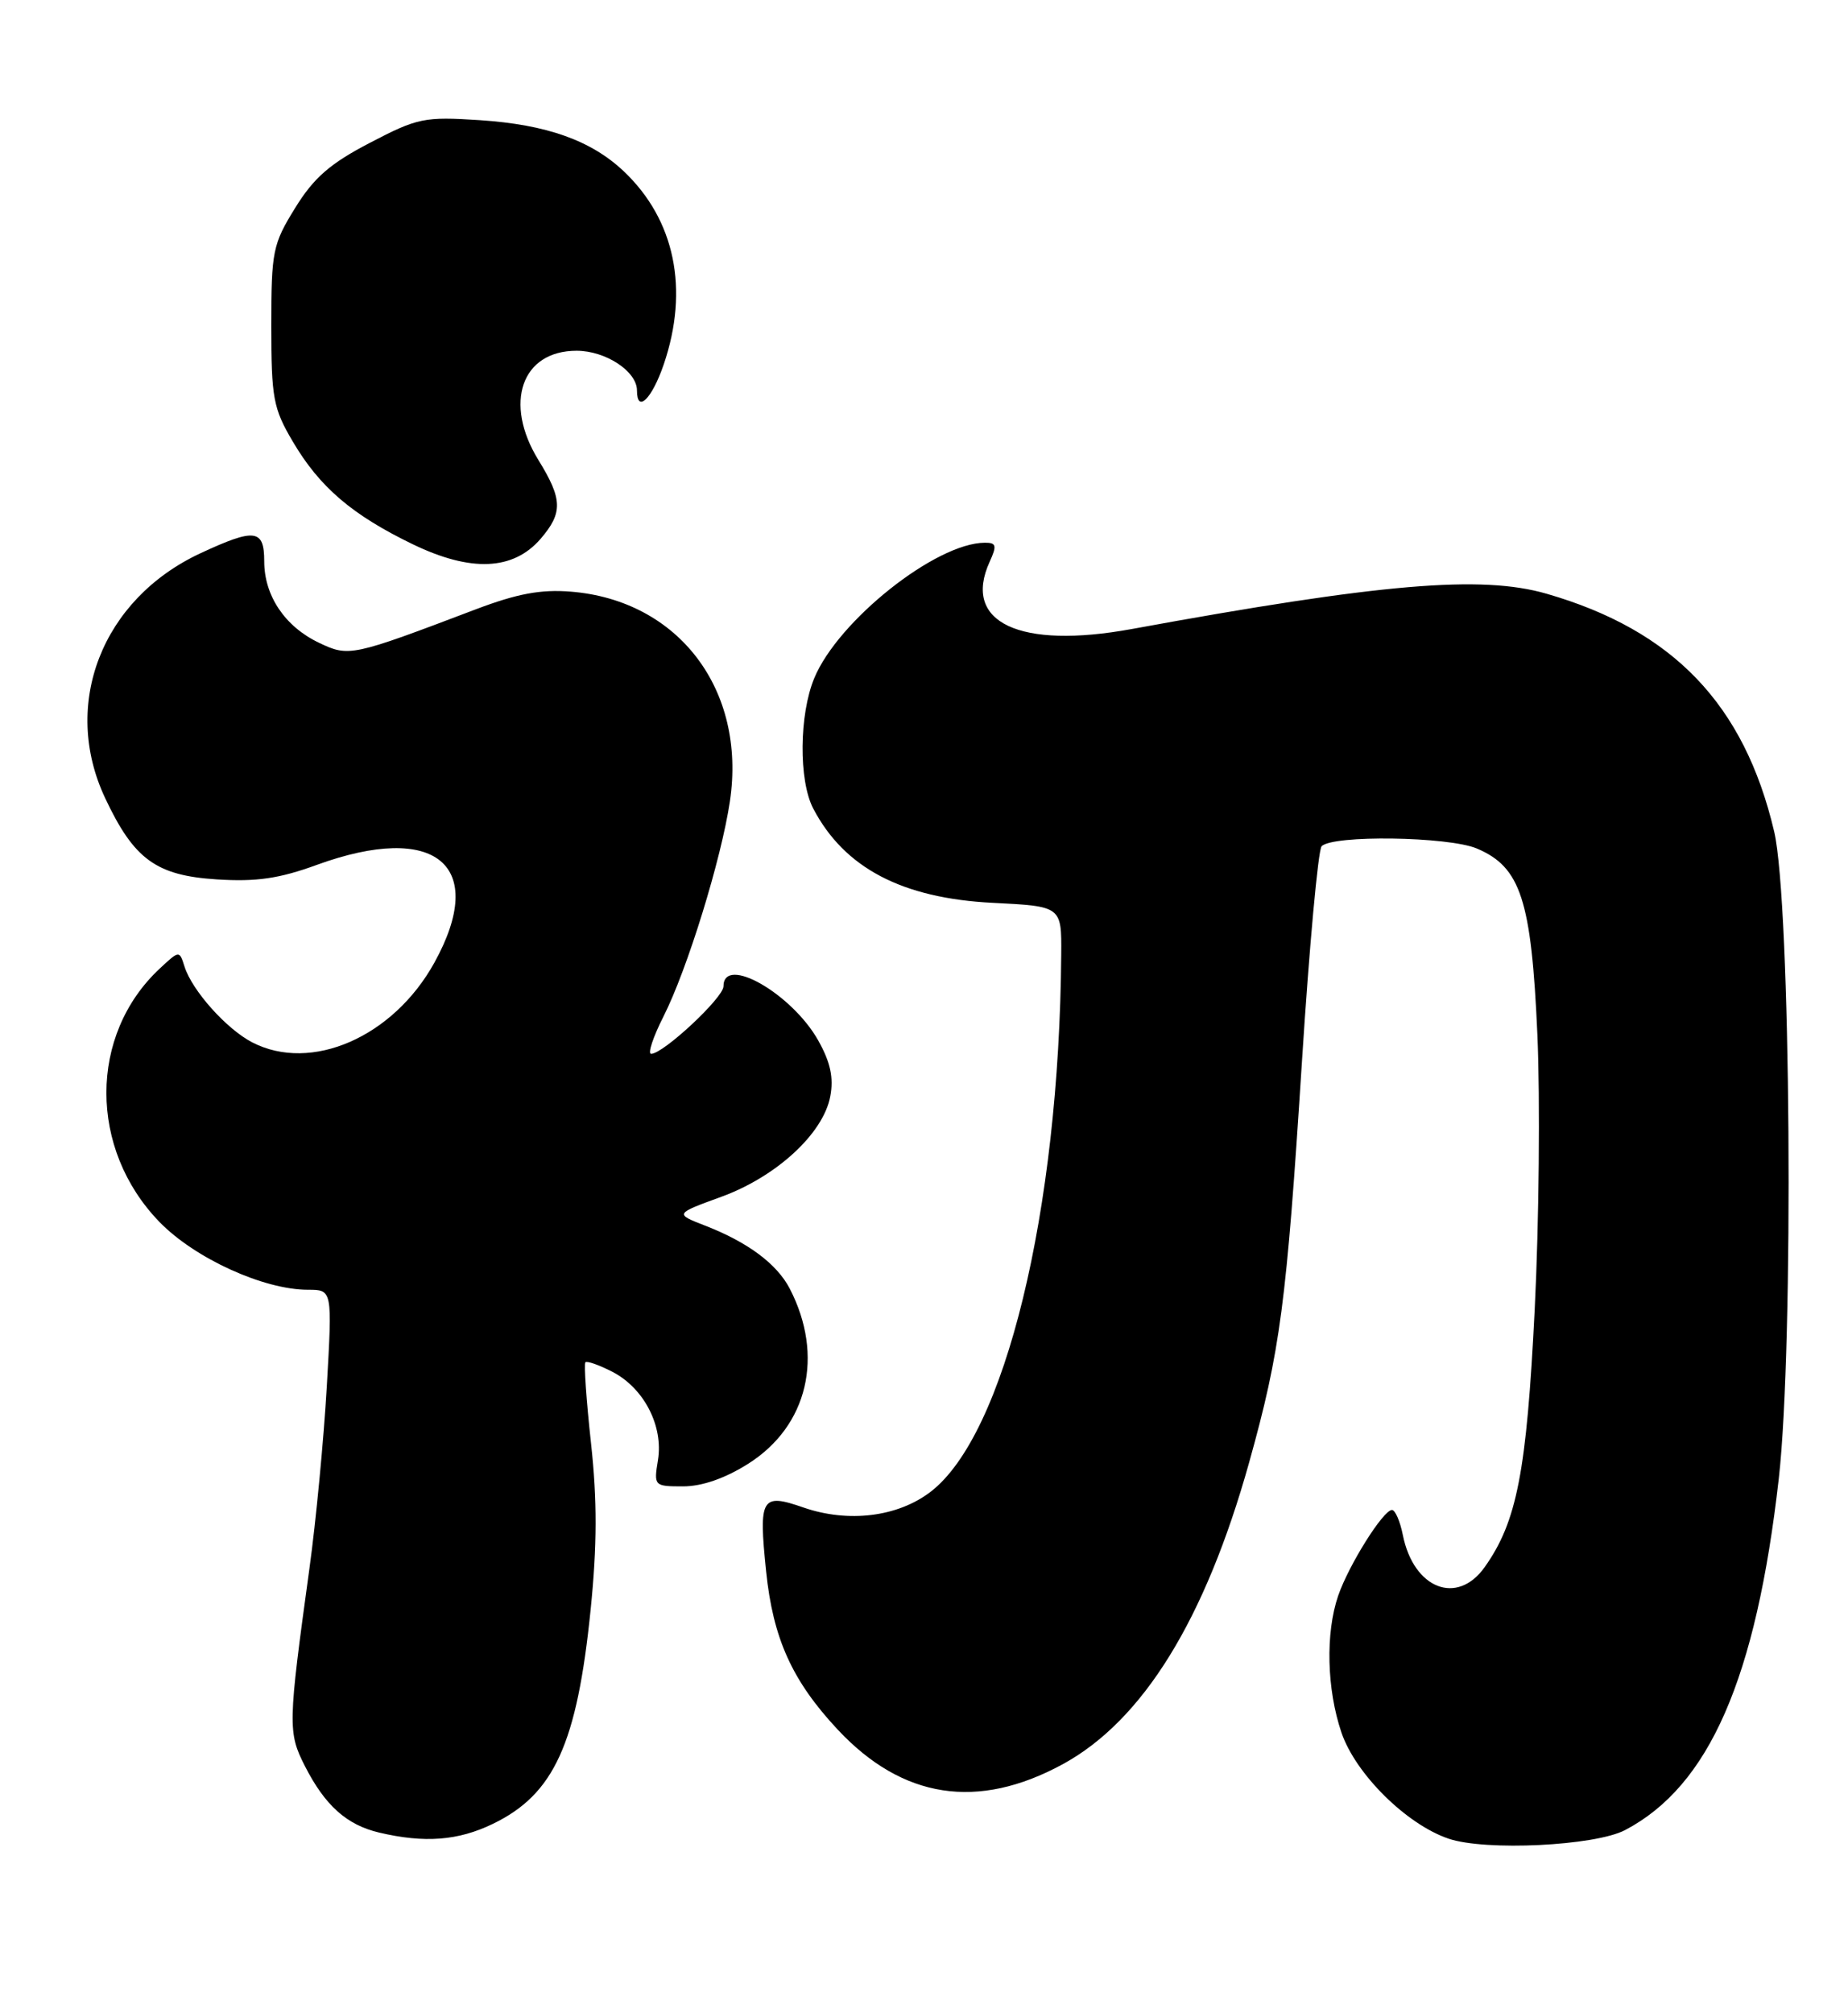 <?xml version="1.0" encoding="UTF-8" standalone="no"?>
<!DOCTYPE svg PUBLIC "-//W3C//DTD SVG 1.1//EN" "http://www.w3.org/Graphics/SVG/1.1/DTD/svg11.dtd" >
<svg xmlns="http://www.w3.org/2000/svg" xmlns:xlink="http://www.w3.org/1999/xlink" version="1.1" viewBox="0 0 235 256">
 <g >
 <path fill="currentColor"
d=" M 206.64 232.71 C 217.35 227.10 223.31 213.47 226.20 188.00 C 228.13 170.94 227.73 114.74 225.61 105.73 C 221.81 89.58 212.78 80.14 196.65 75.49 C 188.36 73.10 175.61 74.18 143.94 79.98 C 129.63 82.60 122.33 79.15 125.85 71.43 C 126.79 69.37 126.70 69.00 125.23 69.01 C 119.01 69.04 106.59 78.90 103.55 86.22 C 101.62 90.86 101.55 99.23 103.41 102.80 C 107.36 110.36 114.71 114.22 126.25 114.80 C 135.00 115.24 135.00 115.24 134.95 121.37 C 134.70 154.04 127.78 182.49 118.31 189.71 C 114.14 192.89 107.88 193.66 102.18 191.69 C 96.81 189.82 96.46 190.42 97.42 199.78 C 98.30 208.35 100.73 213.72 106.52 219.92 C 114.77 228.74 124.33 230.21 135.14 224.33 C 145.33 218.78 153.25 205.96 158.84 185.98 C 162.81 171.76 163.59 165.85 165.56 135.00 C 166.49 120.42 167.62 108.10 168.06 107.61 C 169.41 106.15 184.16 106.36 187.80 107.89 C 193.38 110.25 194.74 114.42 195.50 131.55 C 195.86 139.77 195.71 155.50 195.16 166.50 C 194.13 187.15 192.90 193.48 188.81 199.25 C 185.31 204.20 179.76 202.03 178.39 195.18 C 178.04 193.43 177.42 192.00 177.01 192.00 C 175.90 192.00 171.51 199.00 170.17 202.90 C 168.54 207.64 168.71 214.80 170.59 220.32 C 172.39 225.58 178.86 231.99 184.22 233.80 C 188.92 235.39 202.81 234.71 206.64 232.71 Z  M 62.68 231.91 C 70.46 228.15 73.38 221.74 75.11 204.65 C 75.93 196.53 75.95 190.80 75.16 183.55 C 74.56 178.07 74.24 173.43 74.44 173.22 C 74.65 173.02 76.20 173.57 77.89 174.44 C 81.90 176.52 84.37 181.32 83.67 185.65 C 83.13 188.95 83.18 189.00 86.87 189.00 C 89.28 189.00 92.24 187.97 95.18 186.10 C 102.73 181.31 104.84 172.39 100.43 163.86 C 98.80 160.71 95.08 157.94 89.65 155.84 C 85.80 154.34 85.80 154.34 91.72 152.18 C 98.74 149.62 104.70 144.13 105.58 139.41 C 106.03 137.04 105.60 135.06 104.05 132.30 C 100.69 126.33 92.00 121.37 92.00 125.42 C 92.00 126.86 84.35 134.00 82.80 134.00 C 82.34 134.00 83.05 131.86 84.37 129.25 C 87.39 123.29 91.72 109.27 92.82 101.88 C 94.93 87.71 86.29 76.33 72.59 75.23 C 68.77 74.92 65.75 75.49 60.50 77.48 C 44.70 83.48 44.38 83.55 40.56 81.73 C 36.23 79.67 33.60 75.75 33.60 71.37 C 33.60 67.27 32.42 67.13 25.49 70.35 C 12.95 76.19 7.75 89.57 13.38 101.50 C 17.04 109.28 19.87 111.33 27.57 111.82 C 32.59 112.14 35.50 111.72 40.27 109.98 C 55.42 104.46 62.10 110.01 55.23 122.42 C 50.00 131.87 39.58 136.42 32.07 132.54 C 28.81 130.85 24.44 125.97 23.47 122.92 C 22.81 120.83 22.81 120.83 20.31 123.16 C 11.28 131.59 11.27 146.09 20.28 155.38 C 24.77 160.00 33.52 164.00 39.17 164.00 C 42.26 164.00 42.26 164.00 41.56 176.25 C 41.17 182.99 40.18 193.45 39.34 199.50 C 36.62 219.29 36.59 220.28 38.78 224.58 C 41.34 229.59 44.08 232.04 48.21 233.02 C 53.98 234.38 58.25 234.06 62.68 231.91 Z  M 68.75 68.51 C 71.59 65.20 71.54 63.48 68.47 58.50 C 64.01 51.25 66.33 44.60 73.32 44.60 C 77.02 44.60 81.00 47.22 81.00 49.65 C 81.00 52.60 82.90 50.74 84.41 46.32 C 87.65 36.79 85.83 27.96 79.34 21.80 C 75.19 17.86 69.52 15.84 61.02 15.28 C 53.95 14.82 53.11 14.99 47.04 18.16 C 41.98 20.79 39.91 22.59 37.54 26.43 C 34.68 31.05 34.50 31.94 34.50 41.42 C 34.50 50.60 34.74 51.92 37.23 56.14 C 40.63 61.93 44.78 65.48 52.50 69.21 C 59.89 72.78 65.27 72.54 68.75 68.51 Z "/>
</g>
</svg>